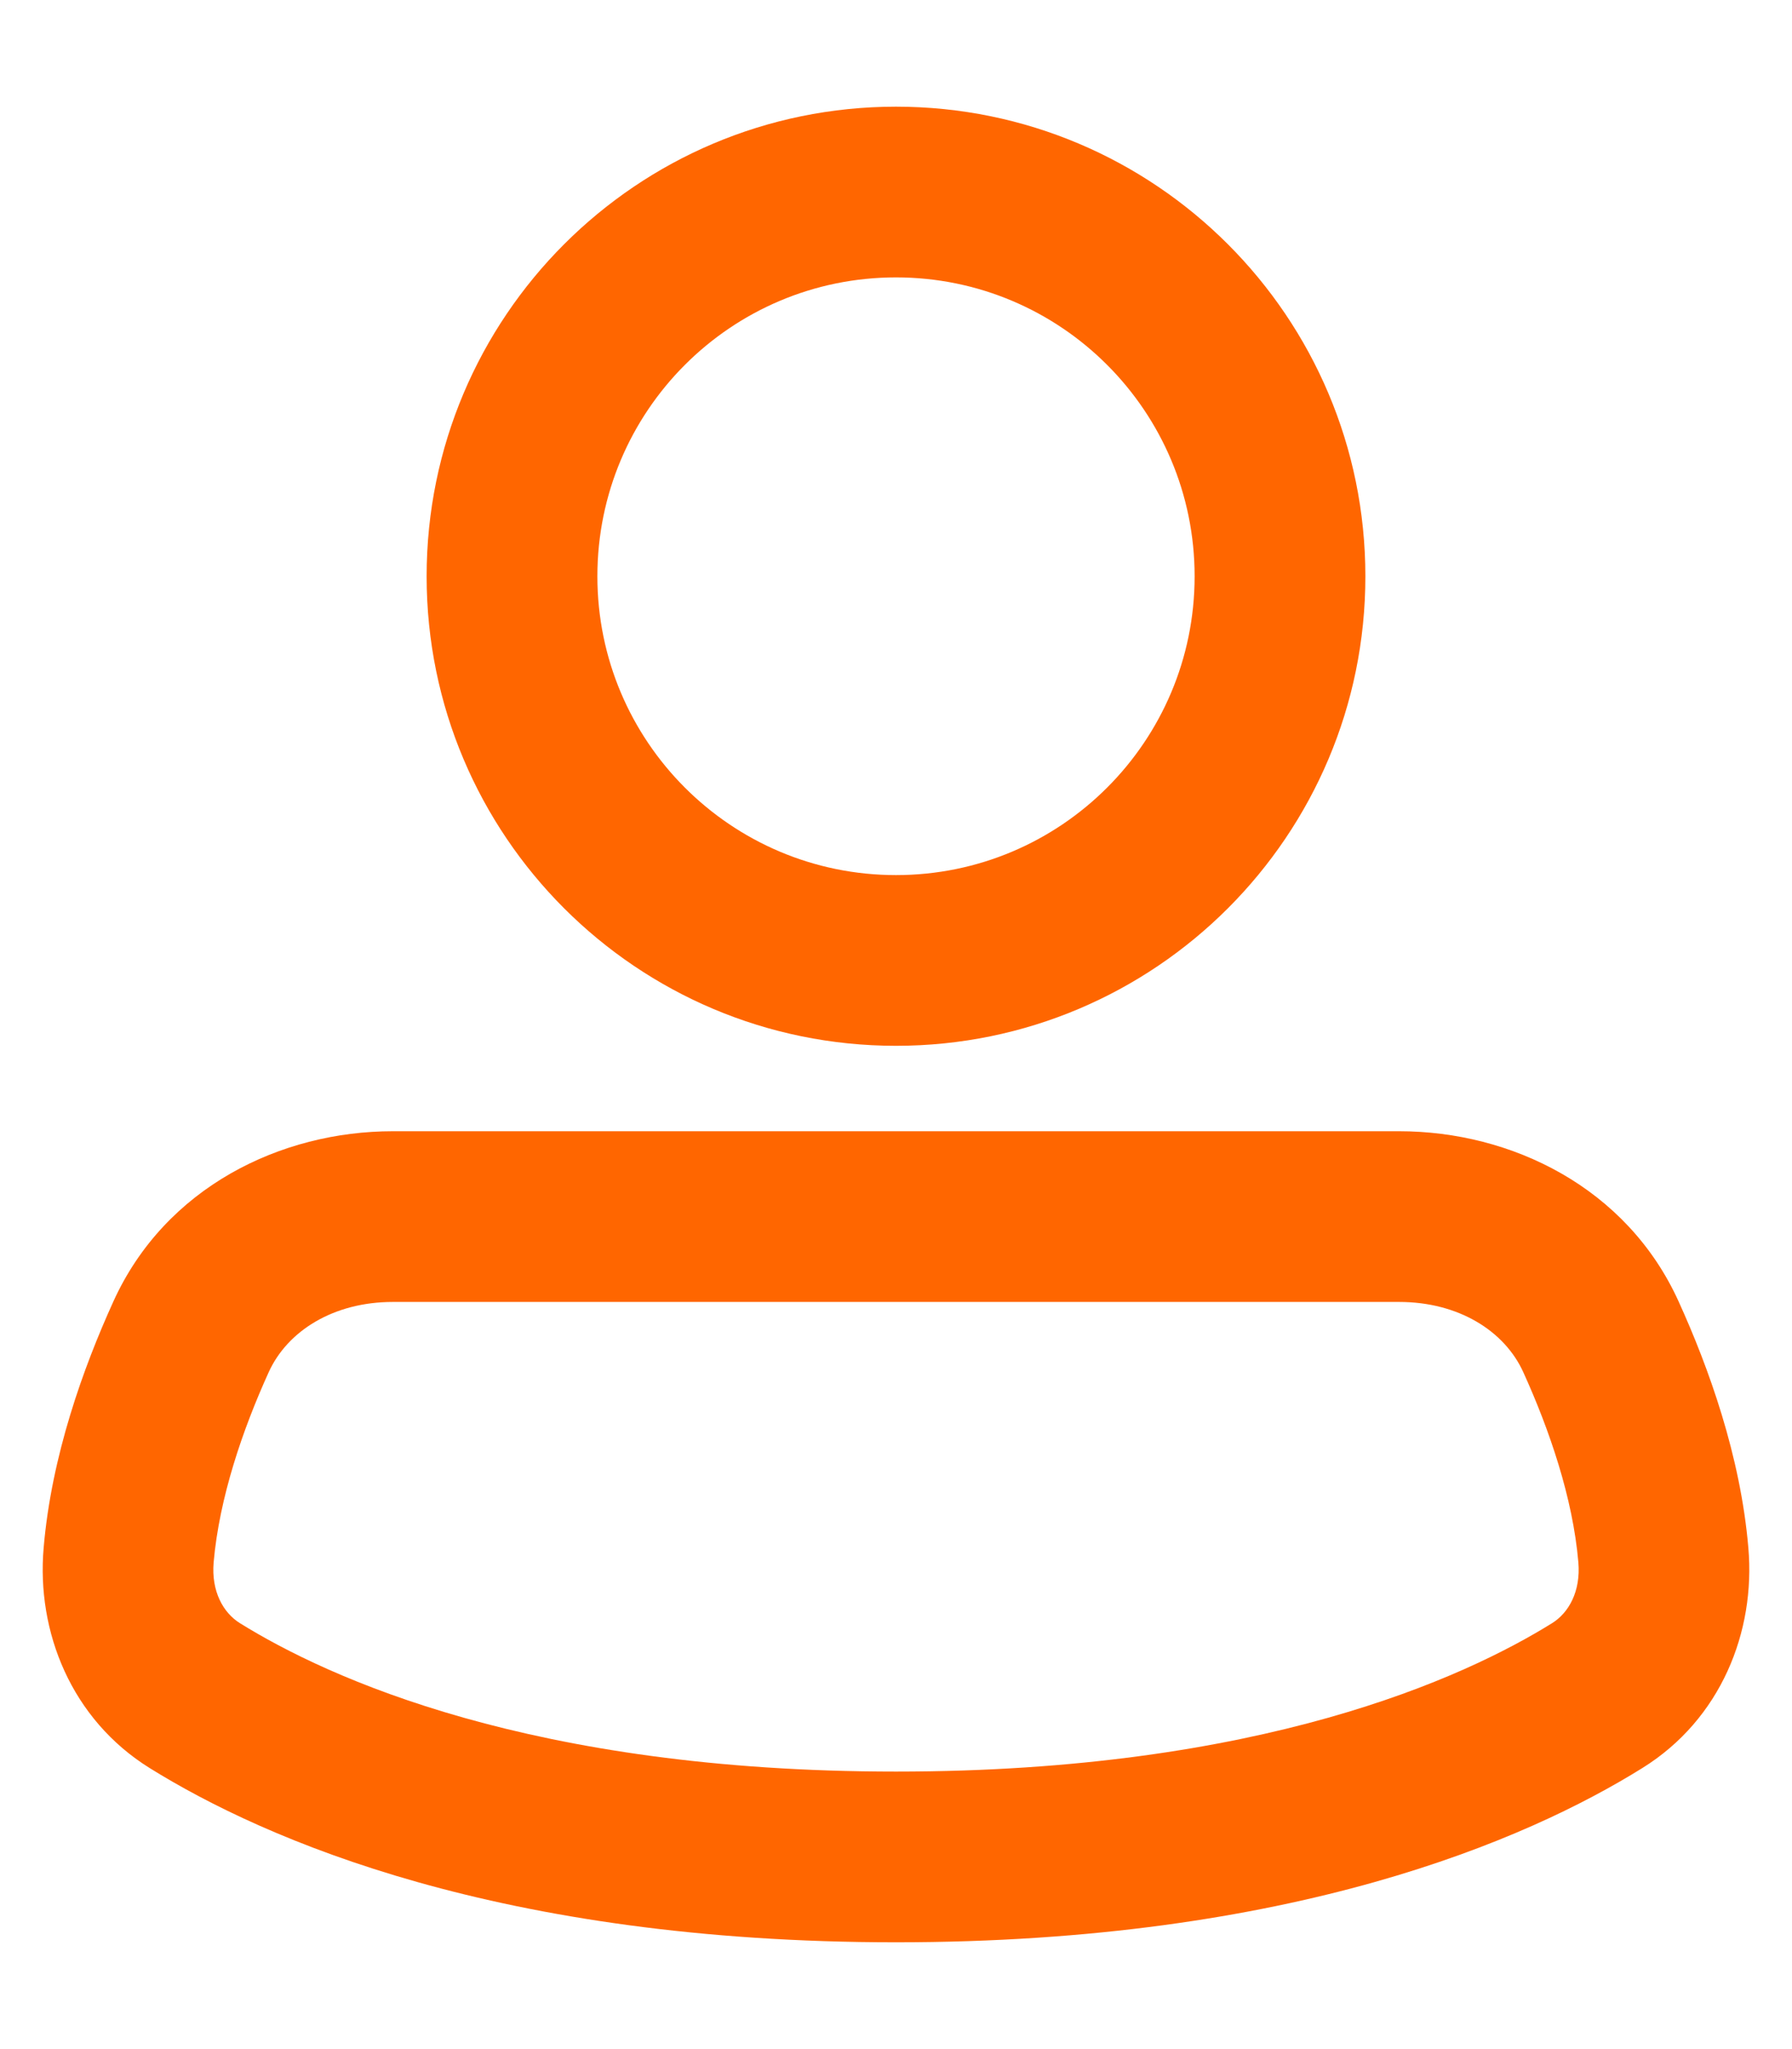 <svg width="14" height="16" viewBox="0 0 14 16" fill="none" xmlns="http://www.w3.org/2000/svg">
<path fill-rule="evenodd" clip-rule="evenodd" d="M7 2.166C5.711 2.166 4.667 3.211 4.667 4.5C4.667 5.788 5.711 6.833 7 6.833C8.289 6.833 9.333 5.788 9.333 4.5C9.333 3.211 8.289 2.166 7 2.166ZM3.333 4.5C3.333 2.475 4.975 0.833 7 0.833C9.025 0.833 10.667 2.475 10.667 4.5C10.667 6.525 9.025 8.166 7 8.166C4.975 8.166 3.333 6.525 3.333 4.5Z" fill="#ff6600"/>
<path fill-rule="evenodd" clip-rule="evenodd" d="M3.069 10.166C2.607 10.166 2.246 10.391 2.099 10.715C1.896 11.162 1.713 11.695 1.669 12.2C1.65 12.426 1.744 12.593 1.874 12.674C2.56 13.1 4.15 13.833 7 13.833C9.85 13.833 11.44 13.1 12.126 12.674C12.256 12.593 12.35 12.426 12.331 12.2C12.288 11.695 12.104 11.162 11.901 10.715C11.754 10.391 11.393 10.166 10.931 10.166H3.069ZM0.885 10.164C1.29 9.27 2.195 8.833 3.069 8.833H10.931C11.805 8.833 12.71 9.27 13.115 10.164C13.348 10.677 13.598 11.367 13.659 12.086C13.716 12.741 13.444 13.425 12.83 13.806C11.928 14.367 10.093 15.166 7 15.166C3.907 15.166 2.073 14.367 1.17 13.806C0.557 13.425 0.284 12.741 0.341 12.086C0.402 11.367 0.652 10.677 0.885 10.164Z" fill="#ff6600"/>
</svg>
